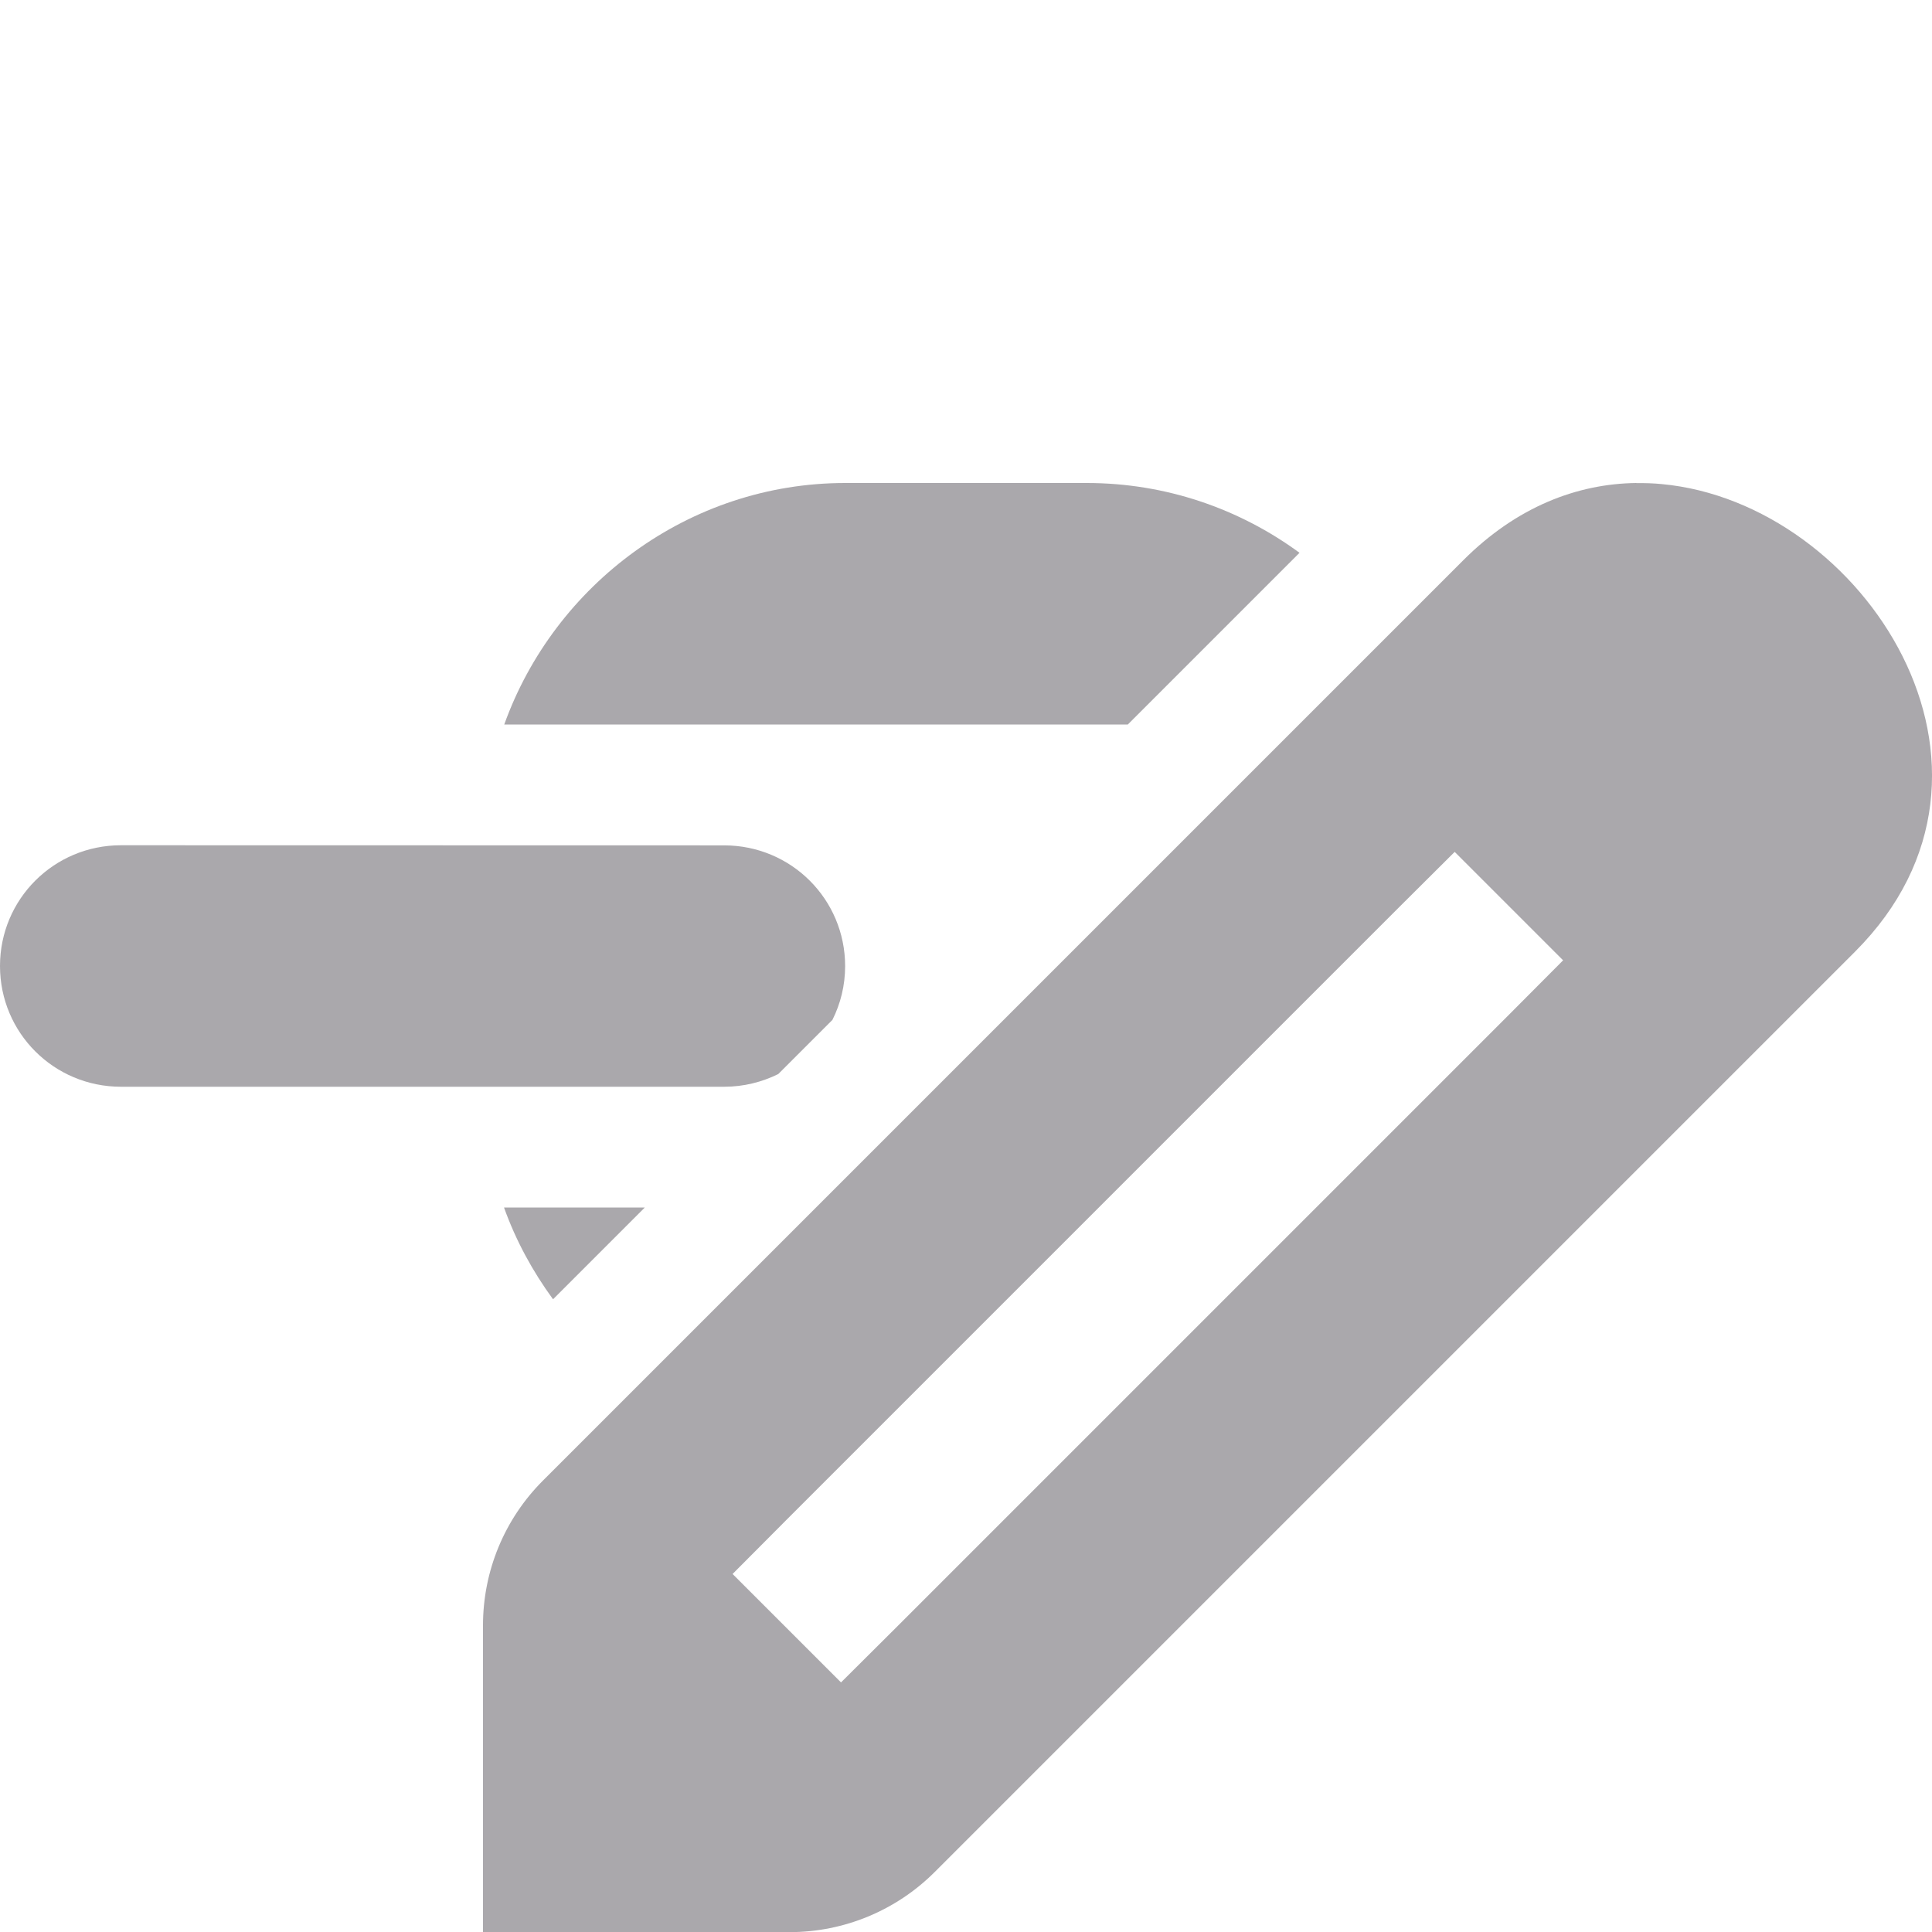 <svg viewBox="0 0 16 16" xmlns="http://www.w3.org/2000/svg"><g fill="#aaa8ac"><path d="m7 4c-1.295 0-2.408.841-2.824 2h2.824 2 .34l1.422-1.422c-.496-.364-1.106-.578-1.762-.578zm-5.998 3c-.555 0-1.002.446-1.002 1 0 .554.447 1 1.002 1h4.996c.161 0 .313-.039.447-.105l.449-.449c.067-.134.105-.285.105-.445 0-.554-.447-1-1.002-1zm3.172 3c.098.274.237.529.406.76l.76-.76z"/><path d="m13.552 4c-.491.006-.991.197-1.433.639l-7.623 7.623c-.318.318-.496.748-.496 1.198v2.541h2.541c.449-0.0.88-.179 1.198-.496l7.623-7.623c1.515-1.515.07-3.718-1.6-3.873-.07-.007-.14-.009-.21-.008zm-1.505 3.055.898.898-.448.45-5.082 5.082-.45.448-.898-.898.448-.45 5.082-5.082z" stroke-width="1"/></g></svg>